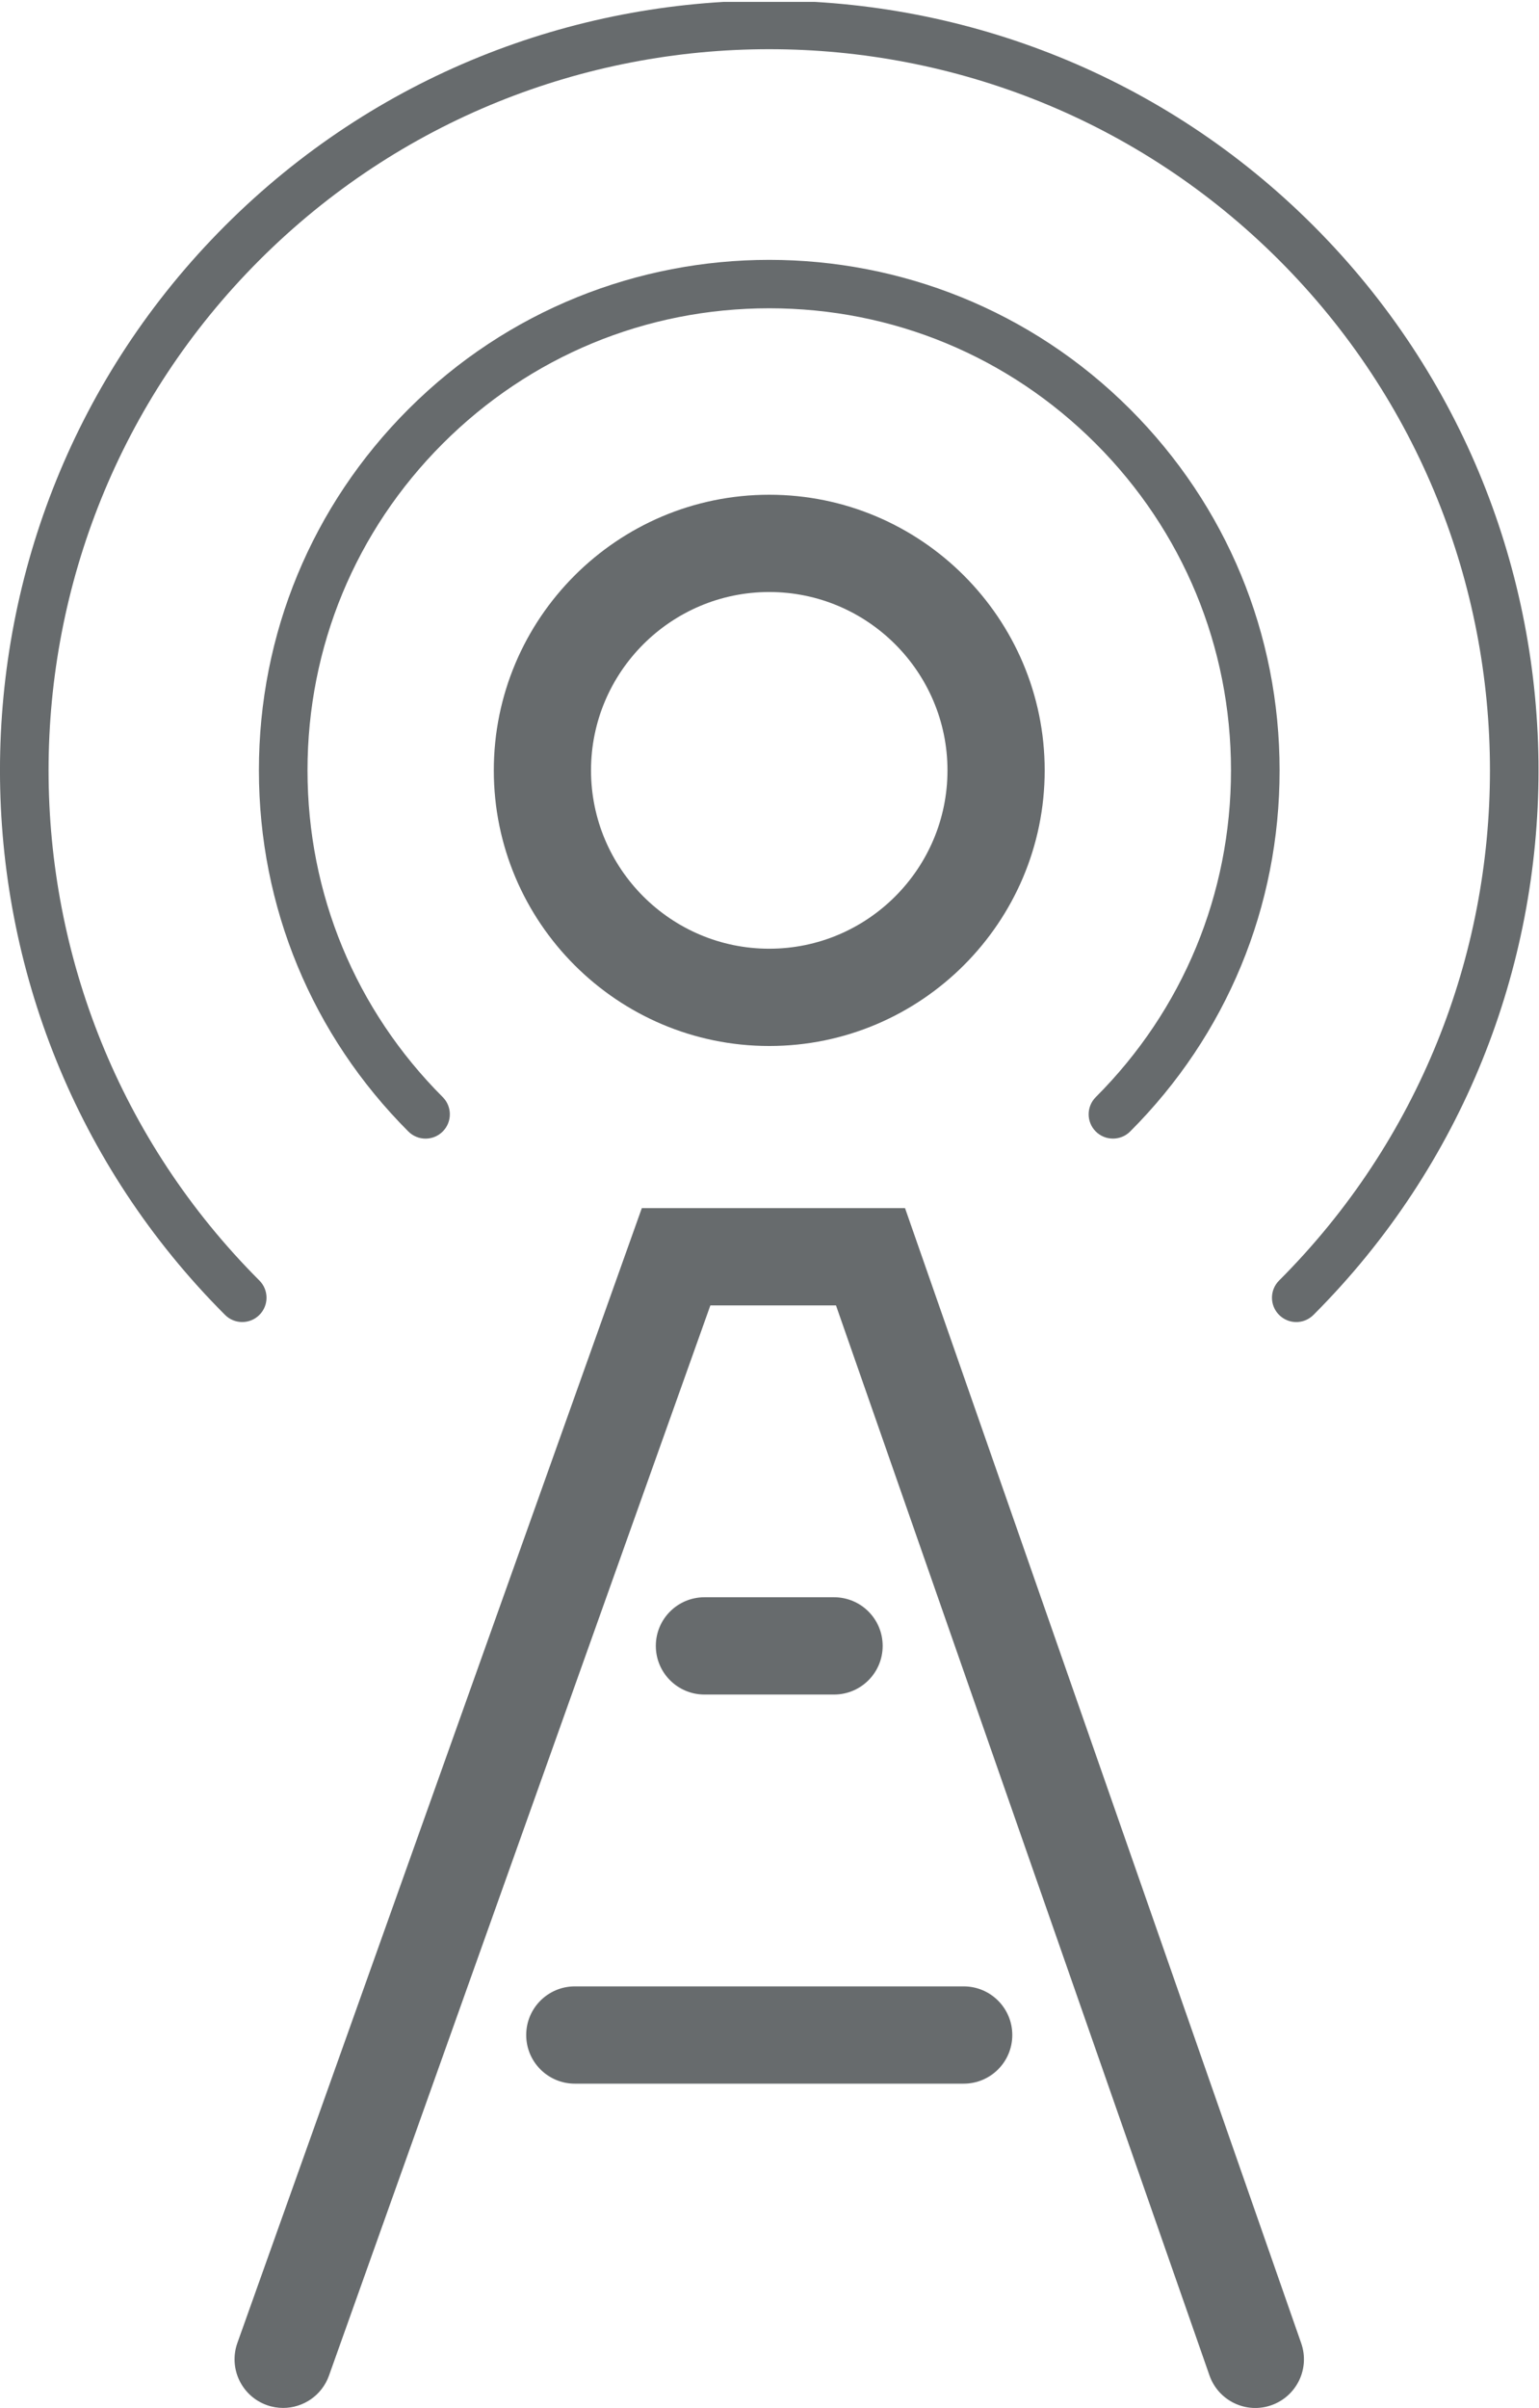 <?xml version="1.0" encoding="UTF-8" standalone="no"?>
<svg
   xmlns:dc="http://purl.org/dc/elements/1.1/"
   xmlns:cc="http://creativecommons.org/ns#"
   xmlns:rdf="http://www.w3.org/1999/02/22-rdf-syntax-ns#"
   xmlns:svg="http://www.w3.org/2000/svg"
   xmlns="http://www.w3.org/2000/svg"
   viewBox="0 0 63.307 98.987"
   height="98.987"
   width="63.307"
   xml:space="preserve"
   id="svg2"
   version="1.1"><defs
     id="defs6"><clipPath
       id="clipPath20"
       clipPathUnits="userSpaceOnUse"><path
         id="path18"
         d="M 0,0 H 474.766 V 742 H 0 Z" /></clipPath></defs><g
     transform="matrix(1.333,0,0,-1.333,0,98.987)"
     id="g10"><g
       transform="scale(0.1)"
       id="g12"><g
         id="g14"><g
           clip-path="url(#clipPath20)"
           id="g16"><path
             id="path22"
             style="fill:#676b6d;fill-opacity:1;fill-rule:nonzero;stroke:none"
             d="m 87.383,0.02 c -1.668,0 -3.367,0.273 -5.039,0.871 C 74.539,3.672 70.477,12.258 73.254,20.059 L 198.059,370.02 h 81.226 L 401.543,19.961 C 404.277,12.148 400.145,3.594 392.336,0.859 384.52,-1.902 375.945,2.246 373.223,10.078 L 257.98,340.02 H 219.211 L 101.516,9.98 C 99.328,3.848 93.543,0.02 87.383,0.02" /><path
             id="path24"
             style="fill:#676b6d;fill-opacity:1;fill-rule:nonzero;stroke:none"
             d="m 297.383,100.02 h -120 c -8.281,0 -15,6.718 -15,15 0,8.292 6.719,15 15,15 h 120 c 8.293,0 15,-6.708 15,-15 0,-8.282 -6.707,-15 -15,-15" /><path
             id="path26"
             style="fill:#676b6d;fill-opacity:1;fill-rule:nonzero;stroke:none"
             d="m 257.383,220.02 h -40 c -8.281,0 -15,6.718 -15,15 0,8.292 6.719,15 15,15 h 40 c 8.293,0 15,-6.708 15,-15 0,-8.282 -6.707,-15 -15,-15" /><path
             id="path28"
             style="fill:#676b6d;fill-opacity:1;fill-rule:nonzero;stroke:none"
             d="m 237.383,560.02 c -30.321,0 -55,-24.668 -55,-55 0,-30.325 24.679,-55 55,-55 30.32,0 55,24.675 55,55 0,30.332 -24.68,55 -55,55 z m 0,-140 c -46.863,0 -85,38.132 -85,85 0,46.875 38.137,85 85,85 46.863,0 85,-38.125 85,-85 0,-46.868 -38.137,-85 -85,-85" /><path
             id="path30"
             style="fill:#676b6d;fill-opacity:1;fill-rule:nonzero;stroke:none"
             d="m 343.445,391.465 c -1.914,0 -3.836,0.723 -5.3,2.187 -2.93,2.93 -2.93,7.676 0,10.606 26.914,26.914 41.726,62.707 41.726,100.769 0,38.059 -14.82,73.852 -41.726,100.754 -26.907,26.914 -62.684,41.739 -100.75,41.739 h -0.012 c -38.067,0 -73.848,-14.825 -100.762,-41.739 -26.914,-26.914 -41.727,-62.695 -41.727,-100.761 0,-38.067 14.825,-73.848 41.727,-100.762 2.93,-2.93 2.93,-7.676 0,-10.606 -2.93,-2.929 -7.676,-2.929 -10.605,0 -29.735,29.746 -46.121,69.297 -46.121,111.368 -0.012,42.07 16.375,81.621 46.121,111.367 61.406,61.425 161.32,61.414 222.734,0 29.734,-29.739 46.121,-69.285 46.121,-111.36 0.012,-42.078 -16.363,-81.629 -46.121,-111.375 -1.465,-1.464 -3.391,-2.187 -5.305,-2.187" /><path
             id="path32"
             style="fill:#676b6d;fill-opacity:1;fill-rule:nonzero;stroke:none"
             d="m 400.02,334.883 c -1.922,0 -3.836,0.742 -5.301,2.207 -2.934,2.93 -2.934,7.676 0,10.605 86.758,86.746 86.758,227.91 0,314.668 -86.758,86.739 -227.91,86.739 -314.672,0 -86.746,-86.758 -86.746,-227.91 0,-314.668 2.93,-2.929 2.93,-7.675 0,-10.605 -2.93,-2.93 -7.676,-2.93 -10.602,0 -92.602,92.598 -92.602,243.281 0,335.879 92.594,92.597 243.27,92.597 335.875,0 92.602,-92.61 92.602,-243.281 0,-335.879 -1.465,-1.465 -3.379,-2.207 -5.3,-2.207" /></g></g></g></g></svg>